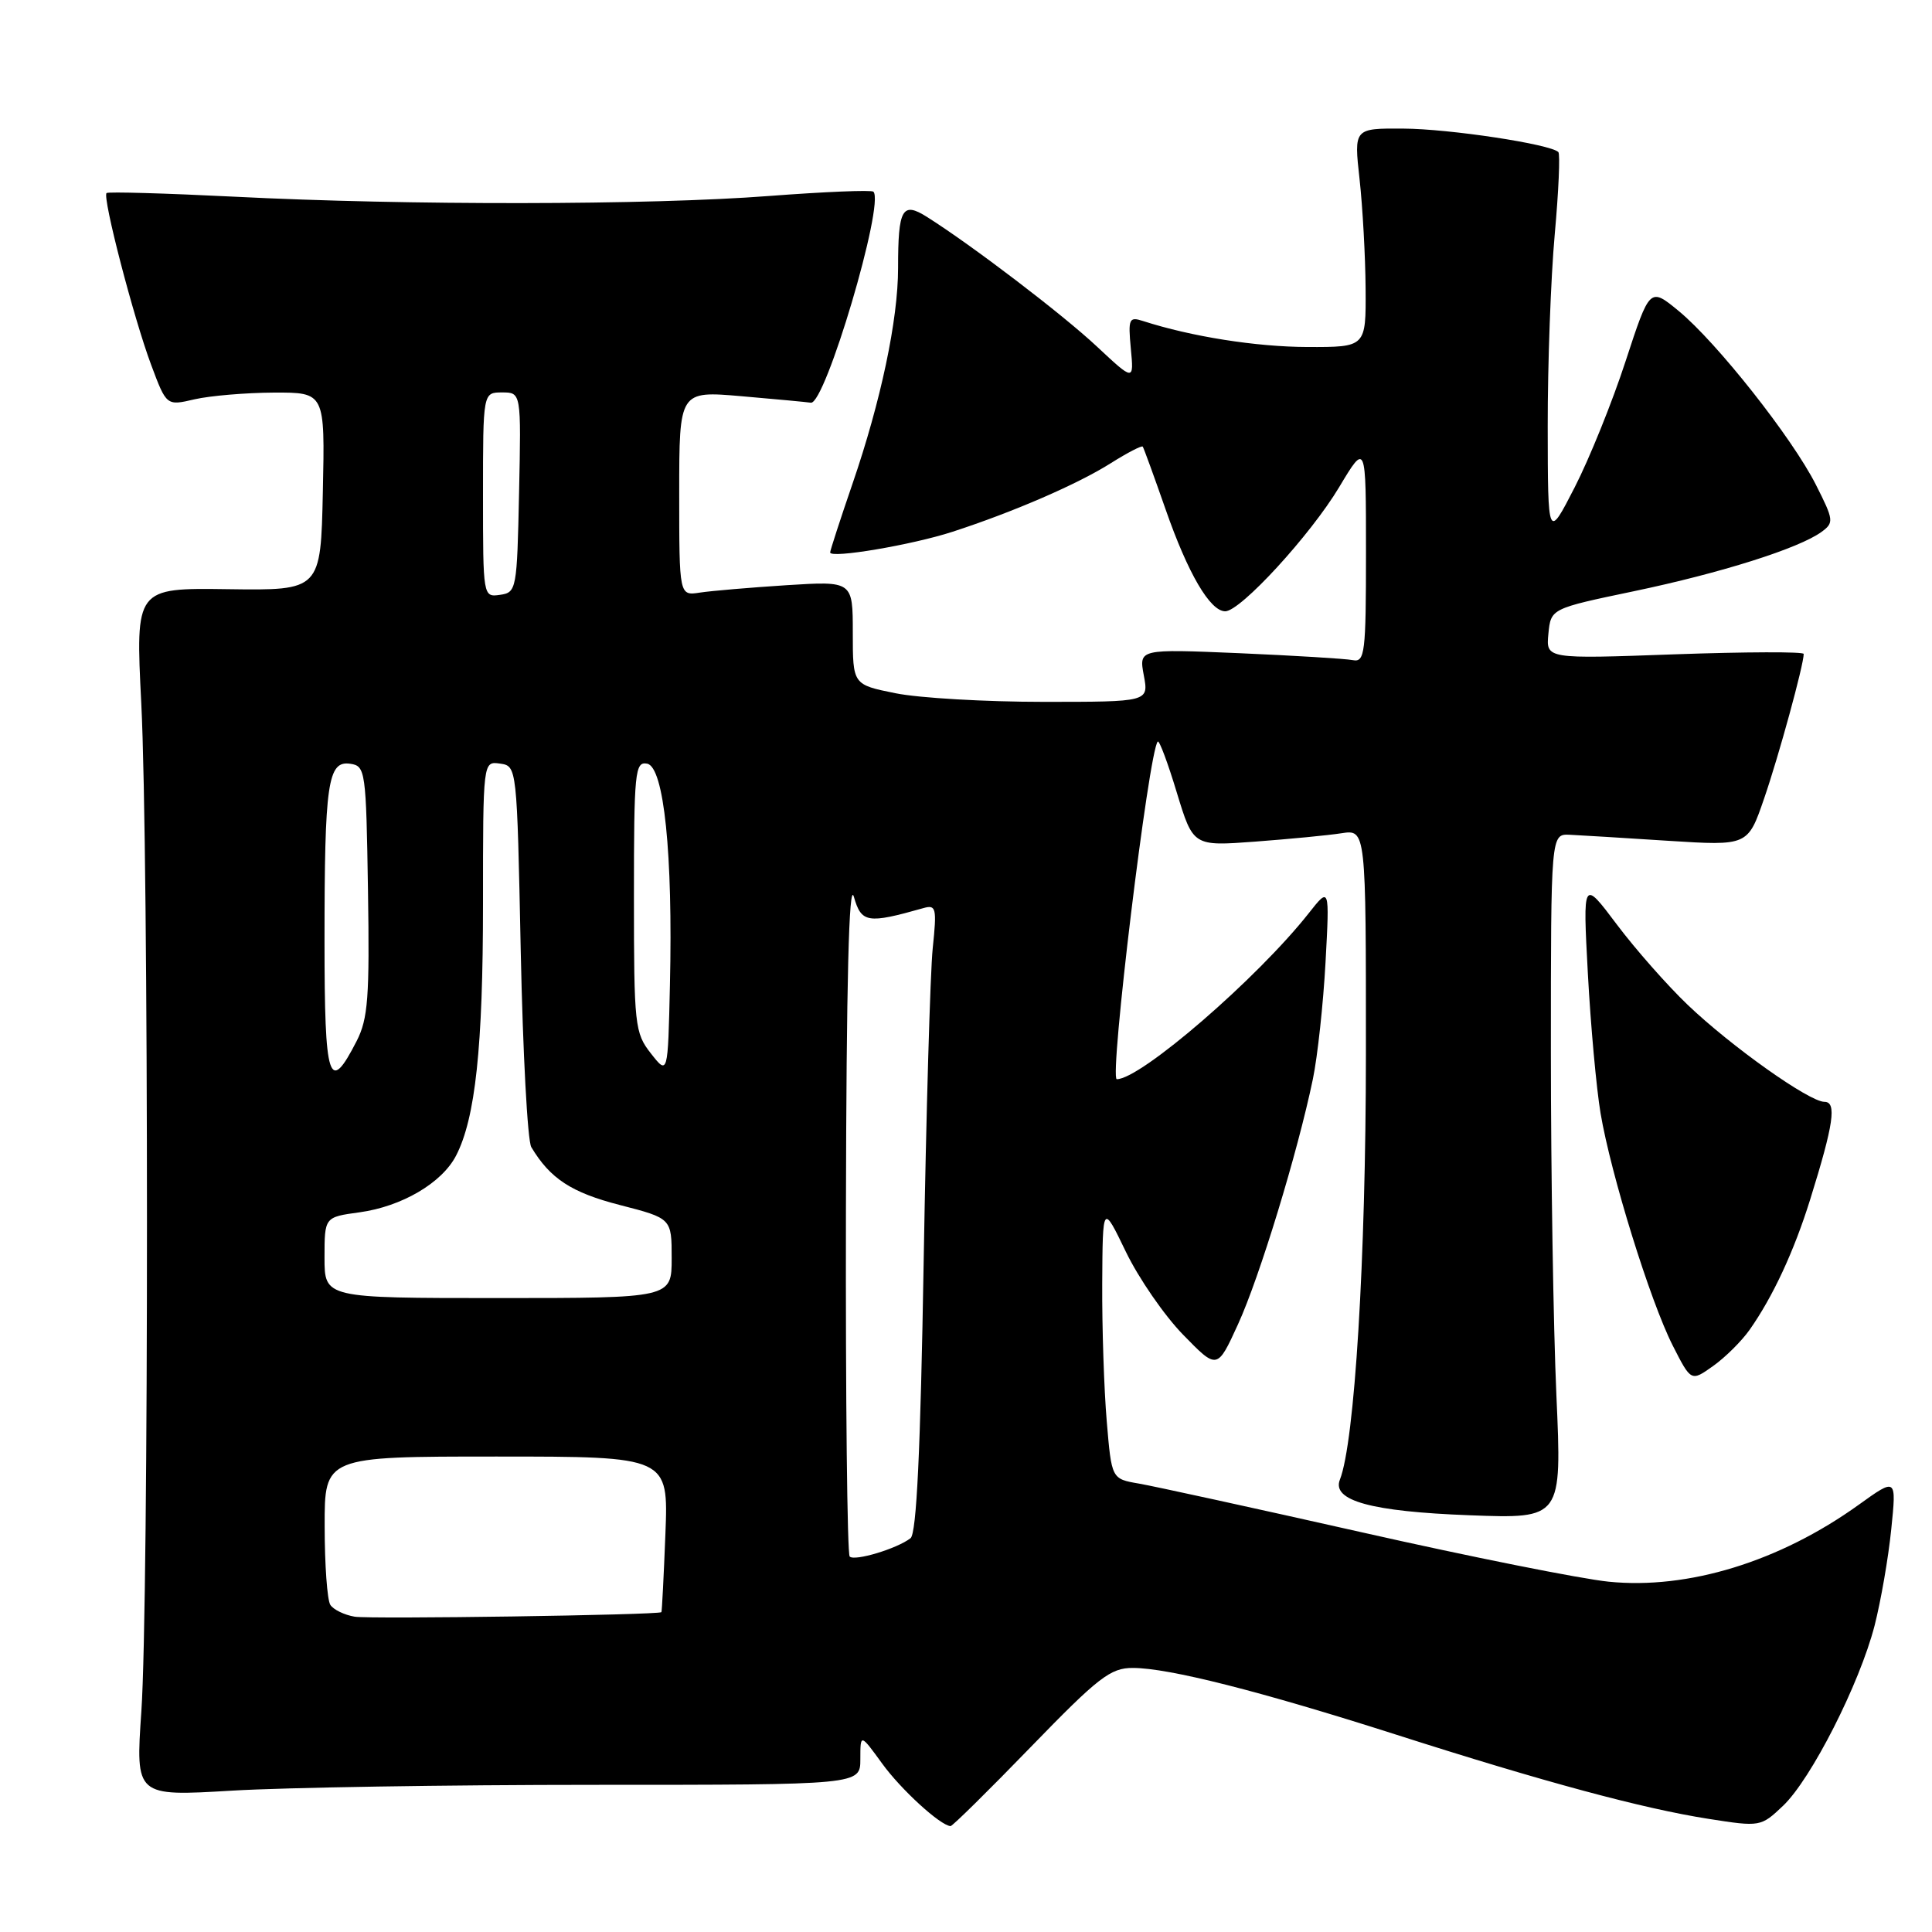 <?xml version="1.0" encoding="UTF-8" standalone="no"?>
<!DOCTYPE svg PUBLIC "-//W3C//DTD SVG 1.1//EN" "http://www.w3.org/Graphics/SVG/1.1/DTD/svg11.dtd" >
<svg xmlns="http://www.w3.org/2000/svg" xmlns:xlink="http://www.w3.org/1999/xlink" version="1.1" viewBox="0 0 256 256">
 <g >
 <path fill="currentColor"
d=" M 136.57 231.50 C 145.55 222.24 147.14 221.00 150.12 221.01 C 154.88 221.02 166.95 224.08 185.00 229.85 C 204.69 236.15 217.66 239.64 226.40 241.01 C 233.23 242.08 233.33 242.06 236.25 239.29 C 239.98 235.76 246.40 223.12 248.39 215.41 C 249.22 212.16 250.22 206.42 250.60 202.64 C 251.30 195.79 251.30 195.79 246.29 199.39 C 235.81 206.92 223.68 210.65 213.14 209.58 C 209.49 209.21 194.80 206.28 180.50 203.05 C 166.20 199.83 152.88 196.92 150.90 196.58 C 147.29 195.96 147.29 195.96 146.65 188.33 C 146.29 184.13 146.02 175.93 146.05 170.10 C 146.11 159.50 146.11 159.50 149.18 165.86 C 150.87 169.36 154.28 174.31 156.77 176.86 C 161.29 181.50 161.29 181.50 164.05 175.46 C 166.90 169.23 171.94 152.72 173.96 143.00 C 174.59 139.97 175.34 133.00 175.64 127.50 C 176.18 117.50 176.18 117.50 173.42 121.00 C 166.62 129.63 151.15 143.00 147.98 143.00 C 146.95 143.00 152.23 99.44 153.41 98.26 C 153.61 98.06 154.75 101.10 155.93 105.01 C 158.10 112.13 158.10 112.13 166.30 111.52 C 170.81 111.18 175.96 110.69 177.75 110.41 C 181.00 109.91 181.00 109.91 180.99 139.70 C 180.98 166.88 179.50 191.10 177.54 196.07 C 176.45 198.85 181.71 200.29 194.73 200.78 C 206.96 201.24 206.96 201.24 206.23 184.87 C 205.83 175.87 205.50 155.45 205.50 139.50 C 205.50 110.50 205.50 110.50 208.00 110.61 C 209.38 110.68 215.25 111.03 221.05 111.41 C 231.60 112.08 231.60 112.08 233.76 105.79 C 235.70 100.16 239.00 88.10 239.00 86.65 C 239.00 86.34 231.32 86.37 221.92 86.70 C 204.85 87.32 204.85 87.32 205.17 83.98 C 205.50 80.64 205.50 80.64 216.50 78.34 C 228.06 75.92 238.37 72.66 241.36 70.48 C 243.03 69.26 242.99 68.92 240.61 64.22 C 237.45 57.98 227.49 45.38 222.44 41.21 C 218.61 38.06 218.61 38.06 215.40 47.86 C 213.64 53.26 210.60 60.78 208.65 64.58 C 205.10 71.50 205.10 71.50 205.08 56.50 C 205.07 48.25 205.49 36.80 206.01 31.06 C 206.53 25.31 206.74 20.41 206.49 20.15 C 205.44 19.10 192.04 17.07 185.95 17.04 C 179.40 17.00 179.40 17.00 180.15 23.75 C 180.56 27.46 180.92 33.99 180.95 38.25 C 181.00 46.00 181.00 46.00 173.25 45.98 C 166.44 45.96 157.85 44.60 151.47 42.54 C 149.60 41.93 149.47 42.23 149.84 46.19 C 150.25 50.50 150.25 50.50 145.37 45.94 C 140.79 41.65 128.81 32.52 122.84 28.75 C 119.55 26.67 119.00 27.64 119.00 35.52 C 119.00 42.37 116.72 53.16 112.96 64.10 C 111.33 68.85 110.00 72.95 110.00 73.20 C 110.00 74.04 120.84 72.21 126.22 70.46 C 134.31 67.83 142.82 64.14 147.21 61.36 C 149.40 59.98 151.30 59.00 151.42 59.18 C 151.55 59.36 152.91 63.10 154.45 67.50 C 157.40 75.97 160.34 81.00 162.35 81.00 C 164.37 81.00 173.65 70.89 177.44 64.56 C 181.00 58.62 181.00 58.62 181.00 73.22 C 181.00 86.58 180.85 87.78 179.25 87.47 C 178.29 87.28 171.52 86.87 164.20 86.55 C 150.91 85.99 150.91 85.99 151.56 89.49 C 152.22 93.00 152.22 93.00 138.28 93.00 C 130.61 93.00 121.78 92.49 118.67 91.86 C 113.00 90.72 113.00 90.72 113.00 83.86 C 113.00 76.99 113.00 76.99 104.25 77.54 C 99.44 77.85 94.26 78.29 92.75 78.52 C 90.00 78.95 90.00 78.95 90.00 65.37 C 90.00 51.79 90.00 51.79 98.25 52.50 C 102.79 52.89 106.92 53.28 107.44 53.36 C 109.34 53.65 117.26 26.92 115.73 25.40 C 115.49 25.15 109.26 25.41 101.89 25.97 C 86.01 27.19 54.00 27.23 31.00 26.06 C 21.93 25.61 14.33 25.39 14.12 25.58 C 13.54 26.11 17.71 42.15 20.03 48.35 C 22.06 53.78 22.06 53.78 25.78 52.91 C 27.83 52.44 32.55 52.04 36.28 52.02 C 43.06 52.00 43.06 52.00 42.78 65.12 C 42.50 78.24 42.50 78.24 30.22 78.07 C 17.95 77.90 17.95 77.90 18.72 93.20 C 19.72 113.00 19.73 212.12 18.73 226.77 C 17.96 238.03 17.96 238.03 30.73 237.27 C 37.75 236.85 59.36 236.50 78.75 236.50 C 114.00 236.50 114.00 236.50 114.00 233.10 C 114.00 229.70 114.00 229.70 116.89 233.68 C 119.38 237.12 124.57 241.87 125.95 241.97 C 126.19 241.99 130.97 237.28 136.57 231.50 Z  M 231.83 176.21 C 234.92 171.82 237.72 165.80 239.86 158.93 C 242.97 148.96 243.40 146.00 241.75 146.00 C 239.74 146.00 229.40 138.66 223.63 133.15 C 220.95 130.59 216.72 125.80 214.24 122.50 C 209.73 116.50 209.73 116.50 210.40 129.00 C 210.77 135.88 211.53 144.20 212.08 147.50 C 213.45 155.62 218.65 172.38 221.64 178.28 C 224.08 183.08 224.08 183.08 227.00 181.00 C 228.61 179.86 230.78 177.70 231.83 176.21 Z  M 47.00 214.22 C 45.62 213.99 44.17 213.28 43.77 212.65 C 43.36 212.02 43.02 207.34 43.02 202.25 C 43.00 193.00 43.00 193.00 65.79 193.00 C 88.57 193.00 88.57 193.00 88.17 203.25 C 87.95 208.89 87.71 213.55 87.64 213.62 C 87.18 214.00 49.05 214.56 47.00 214.22 Z  M 112.59 206.25 C 112.26 205.93 112.04 185.38 112.09 160.58 C 112.15 130.11 112.49 116.58 113.14 118.82 C 114.14 122.30 114.93 122.43 122.35 120.33 C 124.04 119.85 124.15 120.29 123.59 125.65 C 123.26 128.87 122.72 147.57 122.39 167.21 C 121.97 192.25 121.45 203.19 120.65 203.82 C 118.86 205.21 113.24 206.90 112.59 206.25 Z  M 43.00 166.64 C 43.00 161.27 43.00 161.27 47.63 160.64 C 53.24 159.87 58.56 156.75 60.43 153.13 C 62.99 148.18 64.00 138.74 64.00 119.75 C 64.00 100.86 64.00 100.86 66.25 101.18 C 68.50 101.50 68.50 101.53 69.00 126.00 C 69.28 139.47 69.90 151.18 70.40 152.00 C 72.90 156.18 75.72 158.02 82.13 159.67 C 89.00 161.44 89.00 161.44 89.00 166.72 C 89.00 172.00 89.00 172.00 66.00 172.00 C 43.00 172.00 43.00 172.00 43.00 166.64 Z  M 43.00 124.71 C 43.00 103.77 43.43 100.78 46.39 101.20 C 48.43 101.49 48.51 102.06 48.76 118.00 C 48.98 132.13 48.77 134.99 47.26 137.94 C 43.59 145.12 43.00 143.30 43.00 124.71 Z  M 86.25 139.59 C 84.11 136.87 84.00 135.88 84.00 118.79 C 84.00 102.25 84.14 100.88 85.75 101.19 C 87.98 101.62 89.17 113.14 88.77 130.48 C 88.50 142.46 88.50 142.46 86.25 139.59 Z  M 64.00 65.57 C 64.00 52.00 64.00 52.00 66.53 52.00 C 69.06 52.00 69.06 52.00 68.78 65.25 C 68.51 78.13 68.44 78.51 66.25 78.82 C 64.01 79.14 64.00 79.07 64.00 65.57 Z "/>
</g>
</svg>